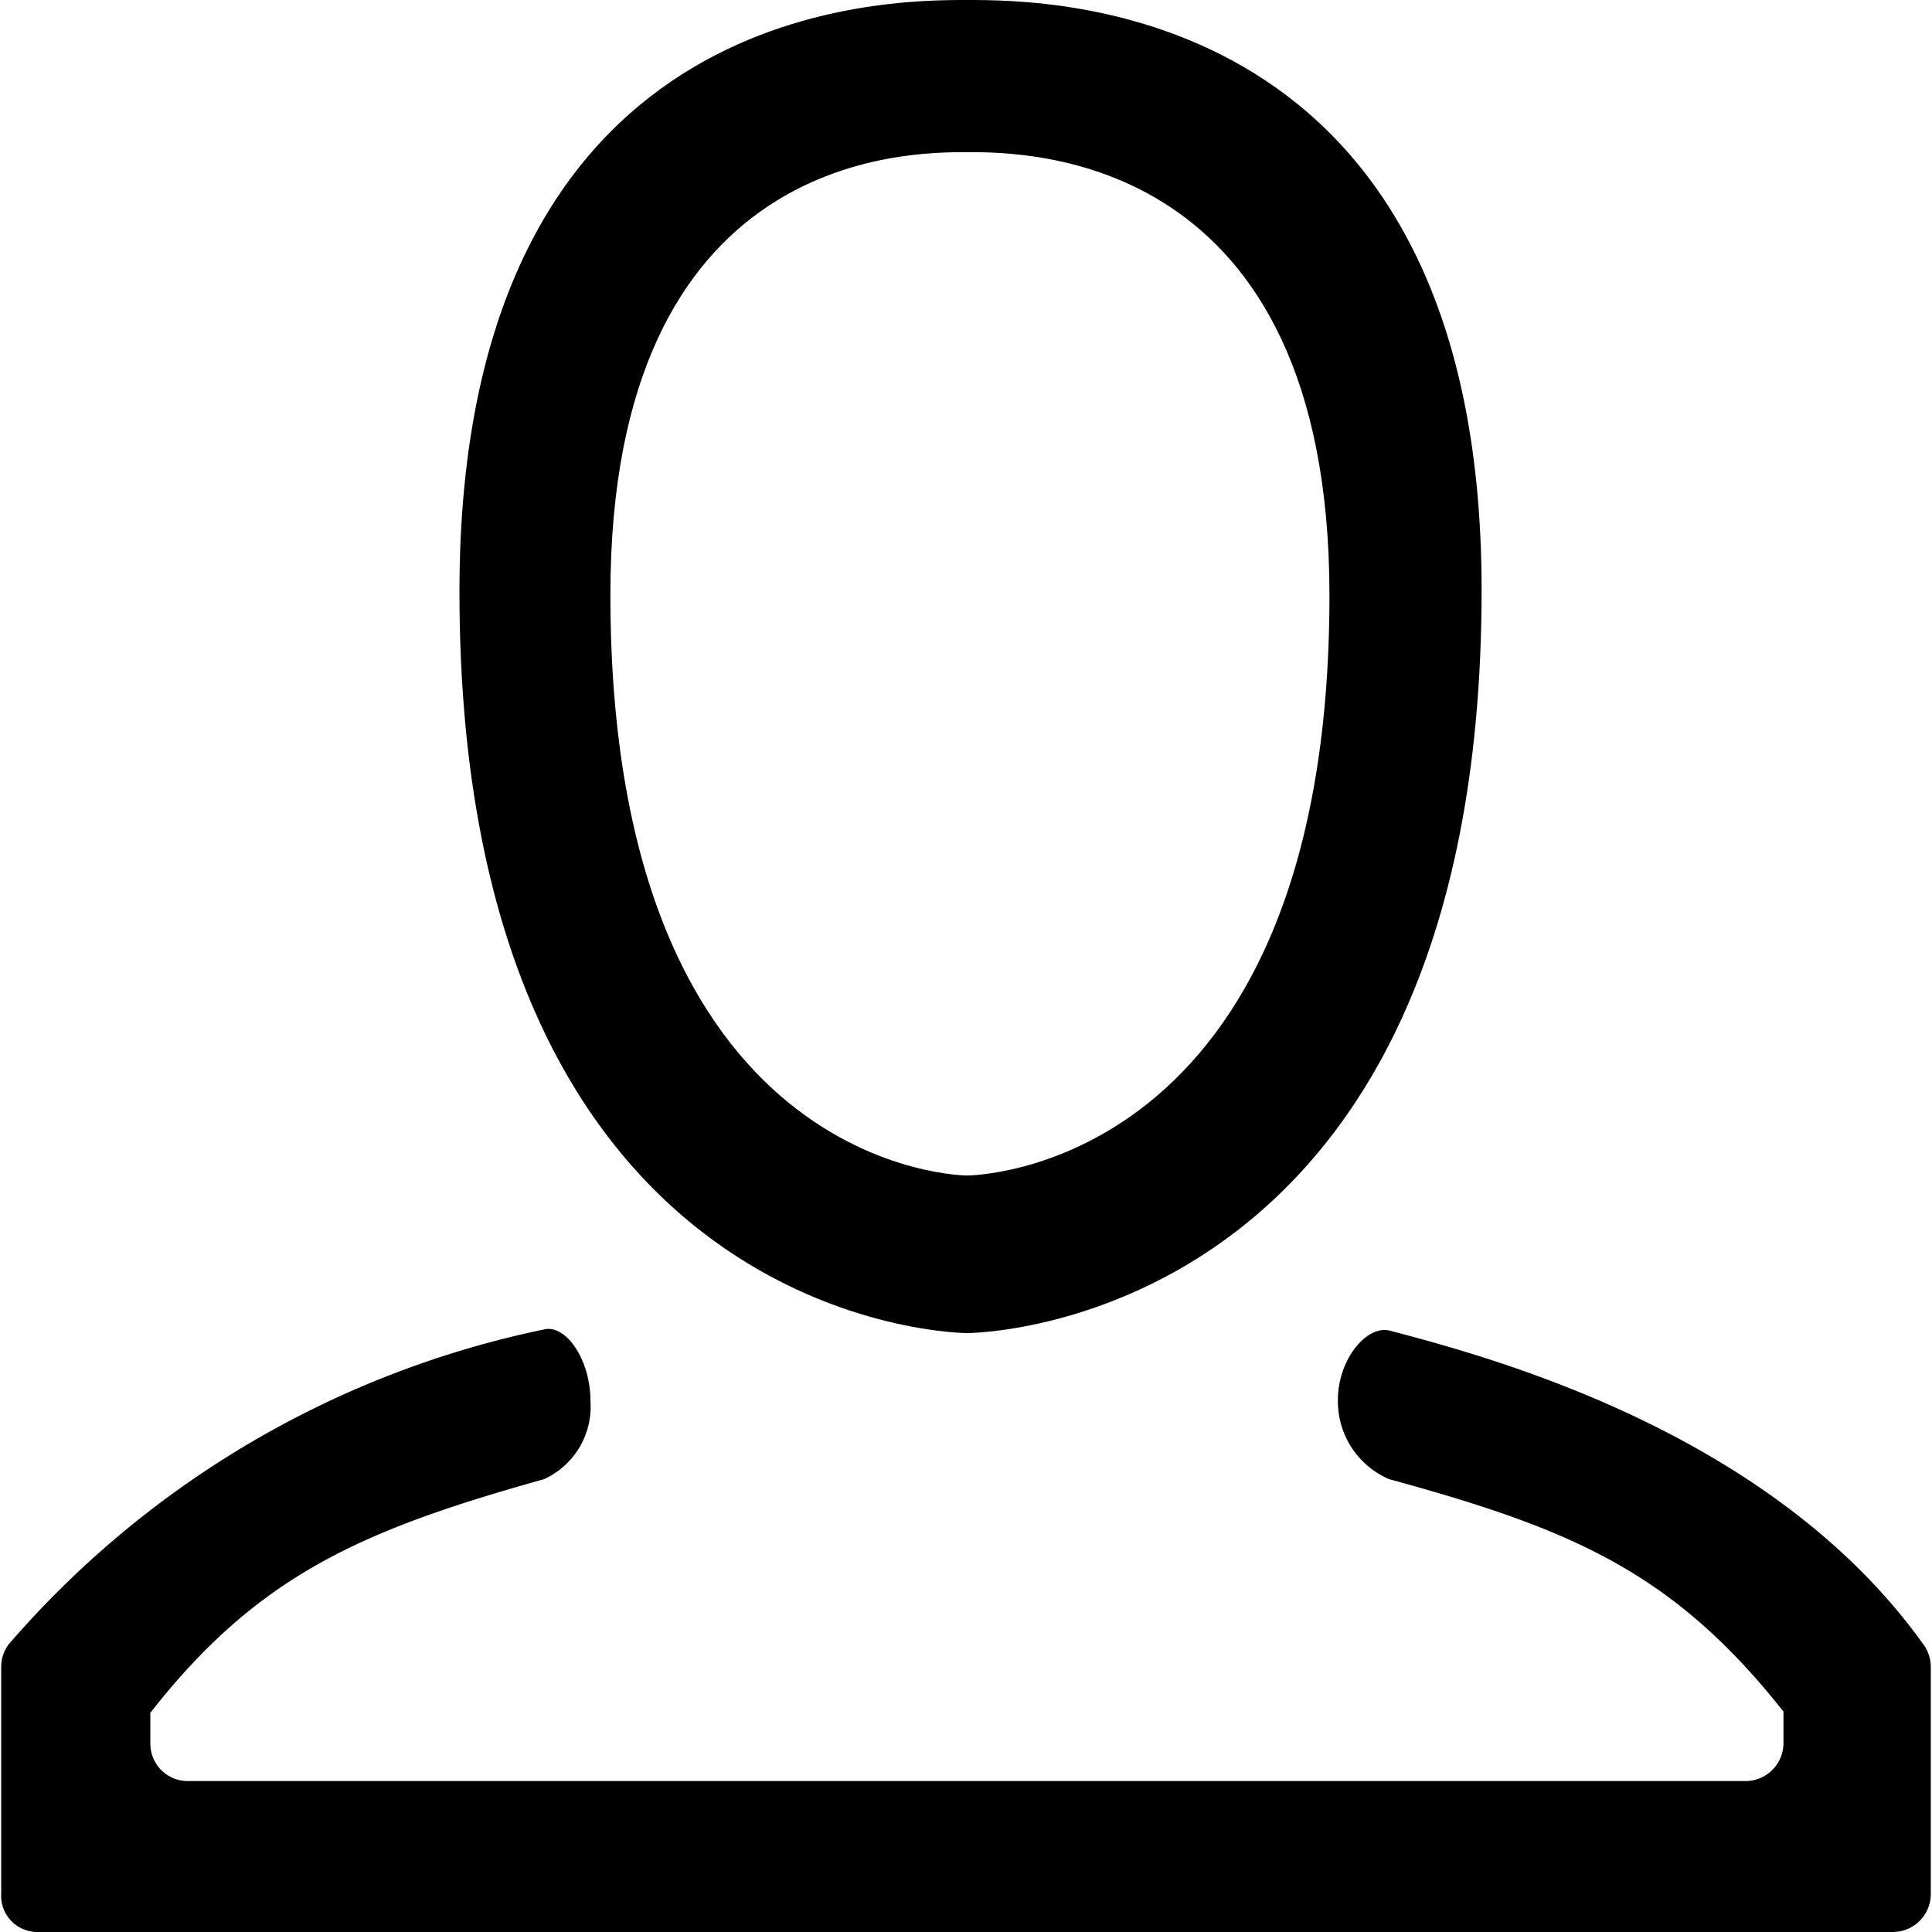 <svg viewBox="0 0 31.96 32" width="10" height="10"><path d="M16,0C14.64,0,7.59,0,7.59,9.8,7.59,22.08,16,22.08,16,22.08s8.52,0,8.52-12.31C24.52,0,17.35,0,16,0Zm0,19.47s-5.91,0-5.91-9.62C10.09,2.52,15,2.52,16,2.52s6,0,6,7.34C22,19.47,16,19.47,16,19.47Z"></path><path d="M22.15,23.21A1.4,1.4,0,0,0,23,24.5c3,.82,4.7,1.53,6.53,3.85v.51a.63.63,0,0,1-.63.64H3.1a.62.62,0,0,1-.62-.61v-.52C4.27,26.08,6,25.34,9,24.5a1.32,1.32,0,0,0,.77-1.29c0-.71-.42-1.28-.77-1.19A16,16,0,0,0,.13,27.24a.63.63,0,0,0-.12.37v3.75A.6.6,0,0,0,.59,32H31.34a.63.63,0,0,0,.63-.64h0V27.61a.63.63,0,0,0-.12-.37c-2.47-3.46-7-4.72-8.84-5.2C22.63,21.94,22.14,22.52,22.15,23.21Z" transform="translate(-0.01 0)"></path></svg>